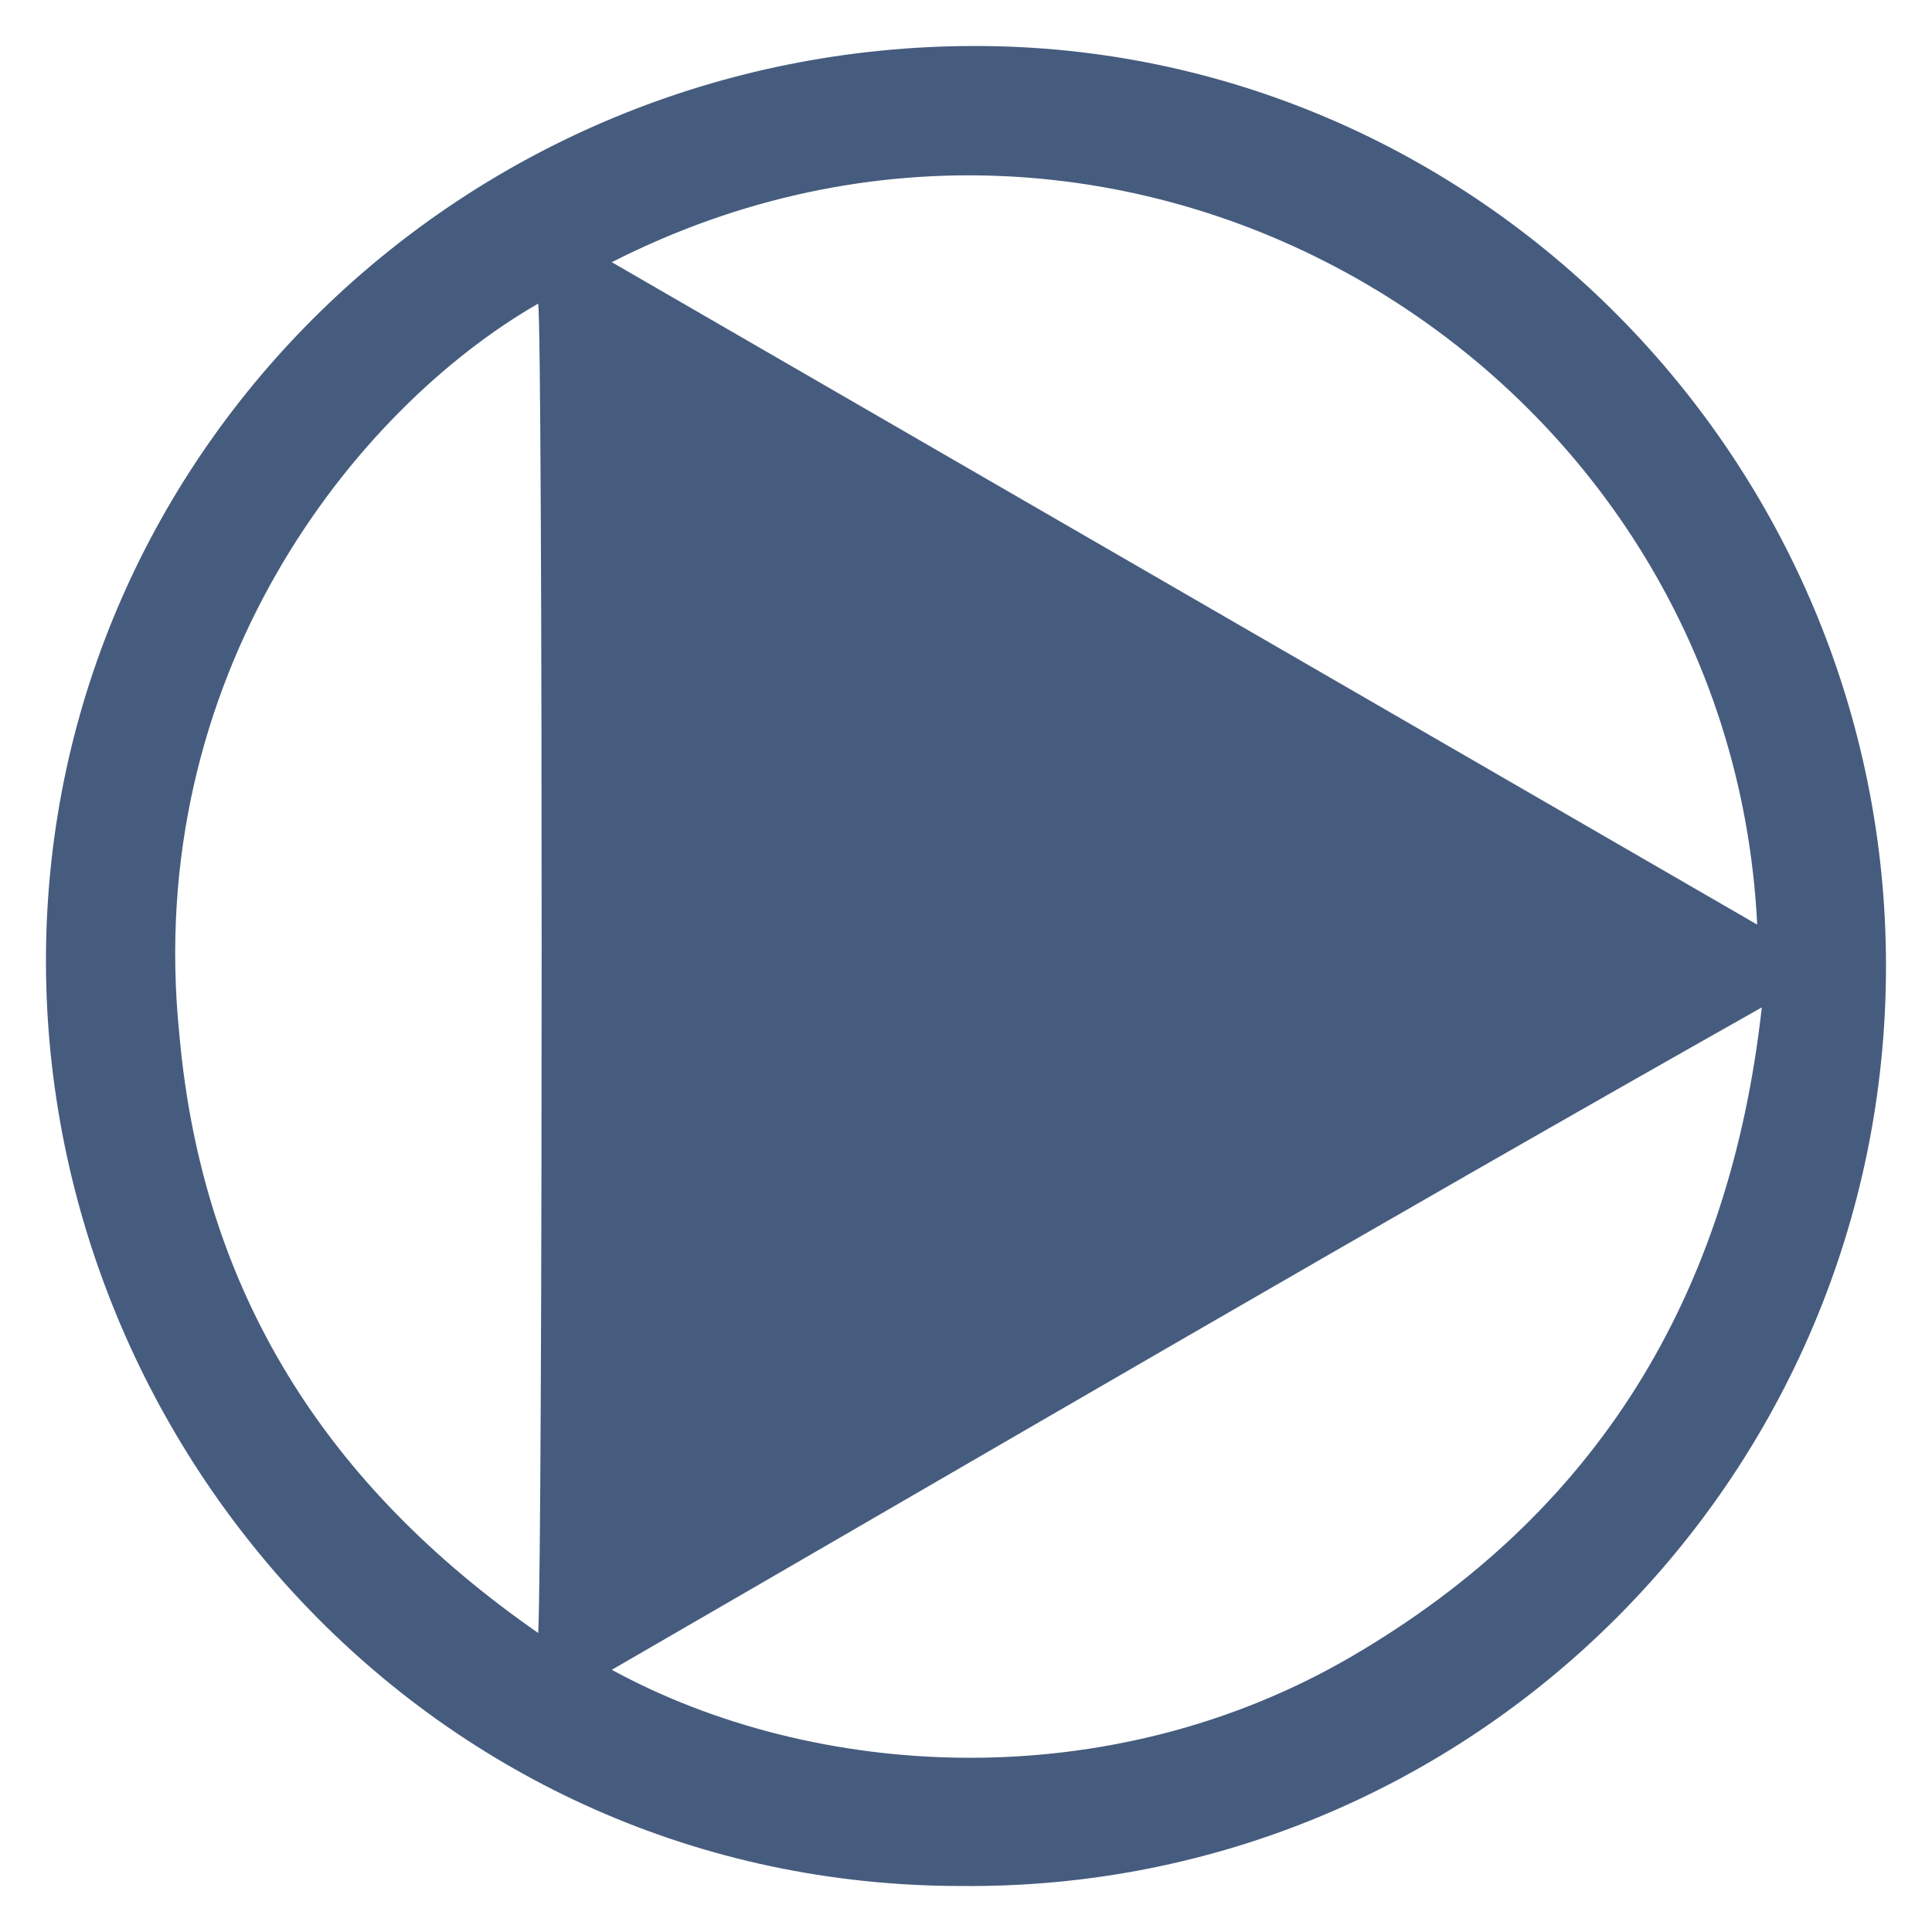 <?xml version="1.0" encoding="utf-8"?>
<!-- Generator: Adobe Illustrator 19.0.0, SVG Export Plug-In . SVG Version: 6.00 Build 0)  -->
<svg version="1.2" baseProfile="tiny" id="Layer_1" xmlns="http://www.w3.org/2000/svg" xmlns:xlink="http://www.w3.org/1999/xlink"
	 x="0px" y="0px" width="42px" height="42px" viewBox="0 0 42 42" xml:space="preserve">
<path fill="#465C7E" d="M21.2,1C10.1,1,1.1,9.8,1,20.7C0.9,31.4,9.4,41,20.9,41C32,41.1,41,32.1,41,21C41,10,32.1,1,21.2,1z
	 M38.2,20.1c-8.3-4.8-16.6-9.6-24.9-14.4C24.5,0,37.6,7.9,38.2,20.1z M11.7,35.5c-4.6-3.2-7.3-7.4-7.8-13
	C3.1,14.7,7.7,8.9,11.7,6.6C11.8,7.3,11.8,33.6,11.7,35.5z M29.4,36c-5.3,3.1-11.7,2.7-16.1,0.3c8.3-4.8,16.5-9.6,25-14.4
	C37.6,28.2,34.7,32.9,29.4,36z"/>
</svg>
